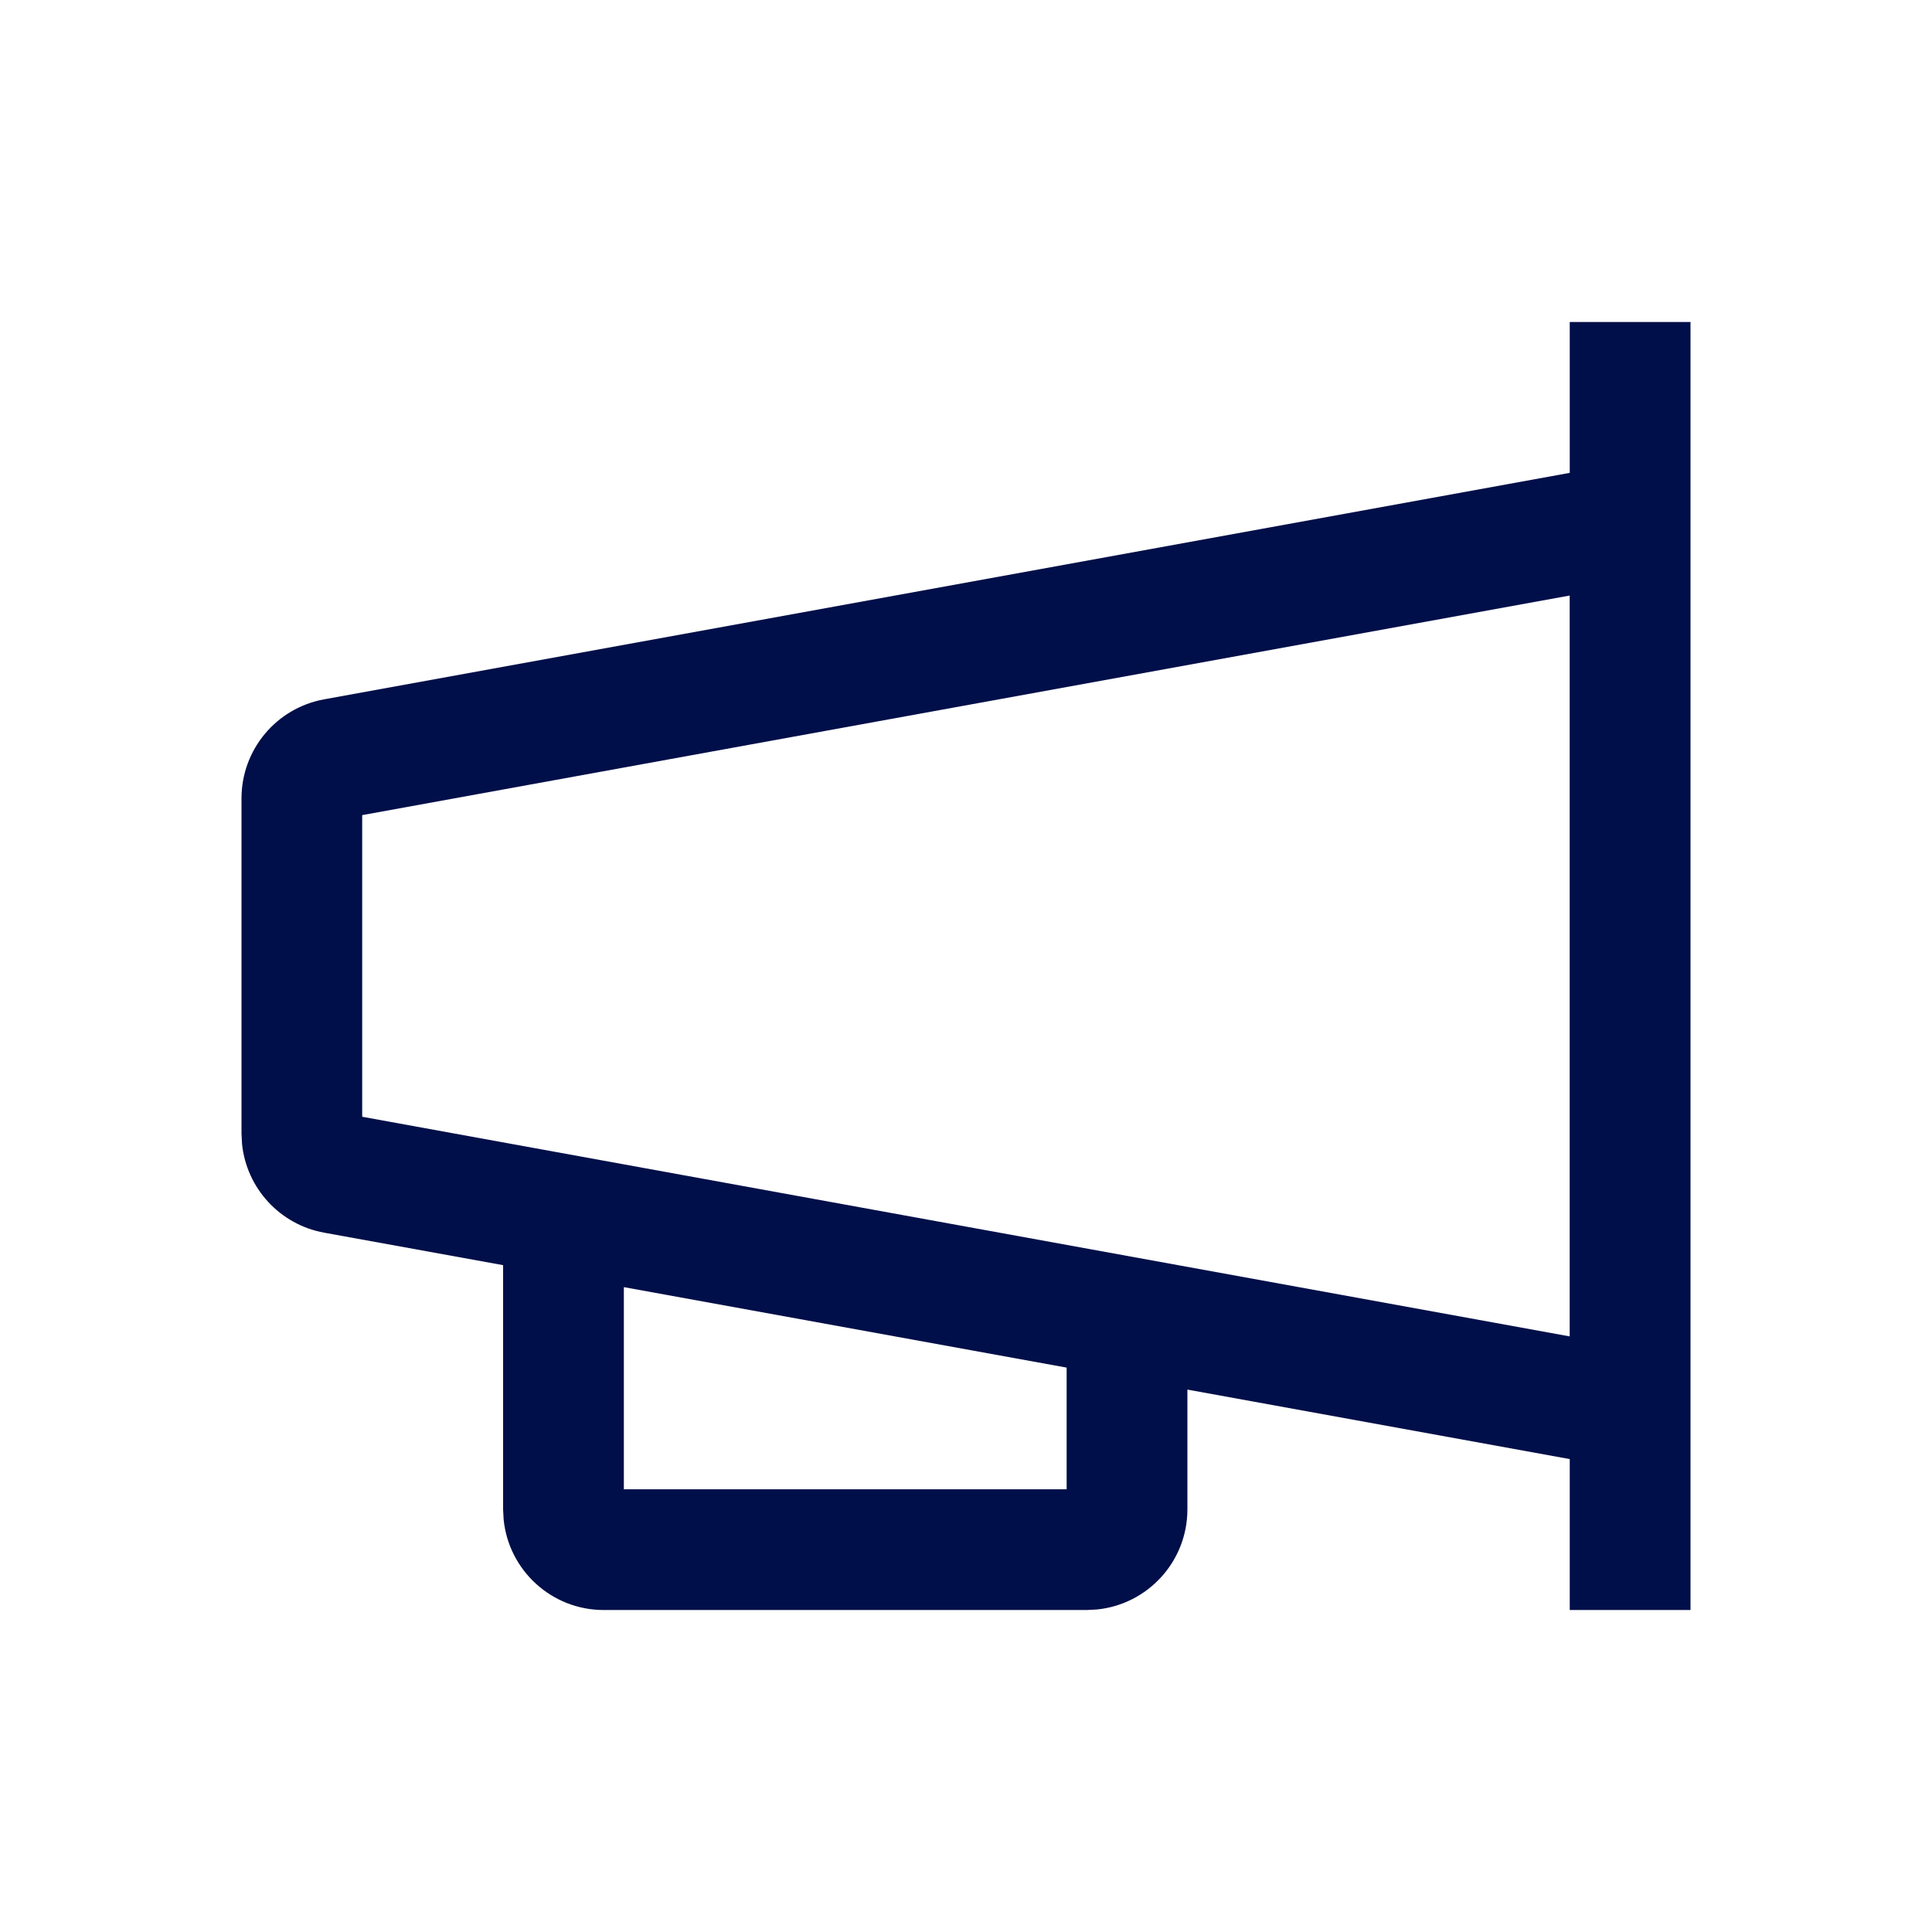 <svg width="32" height="32" viewBox="0 0 32 32" fill="none" xmlns="http://www.w3.org/2000/svg">
<path d="M28 5.333V26.667H26V24.167L19.667 23.016V25C19.667 25.863 19.011 26.573 18.17 26.658L18 26.667H10C9.137 26.667 8.427 26.011 8.342 25.17L8.333 25V20.955L5.369 20.417C4.633 20.283 4.083 19.678 4.009 18.948L4 18.777V13.223C4 12.418 4.576 11.727 5.369 11.583L26 7.832V5.333H28ZM10.333 21.319V24.667H17.667V22.652L10.333 21.319ZM25.999 9.864L5.999 13.501V18.497L25.999 22.135V9.864Z" fill="#000F49"/>
</svg>
